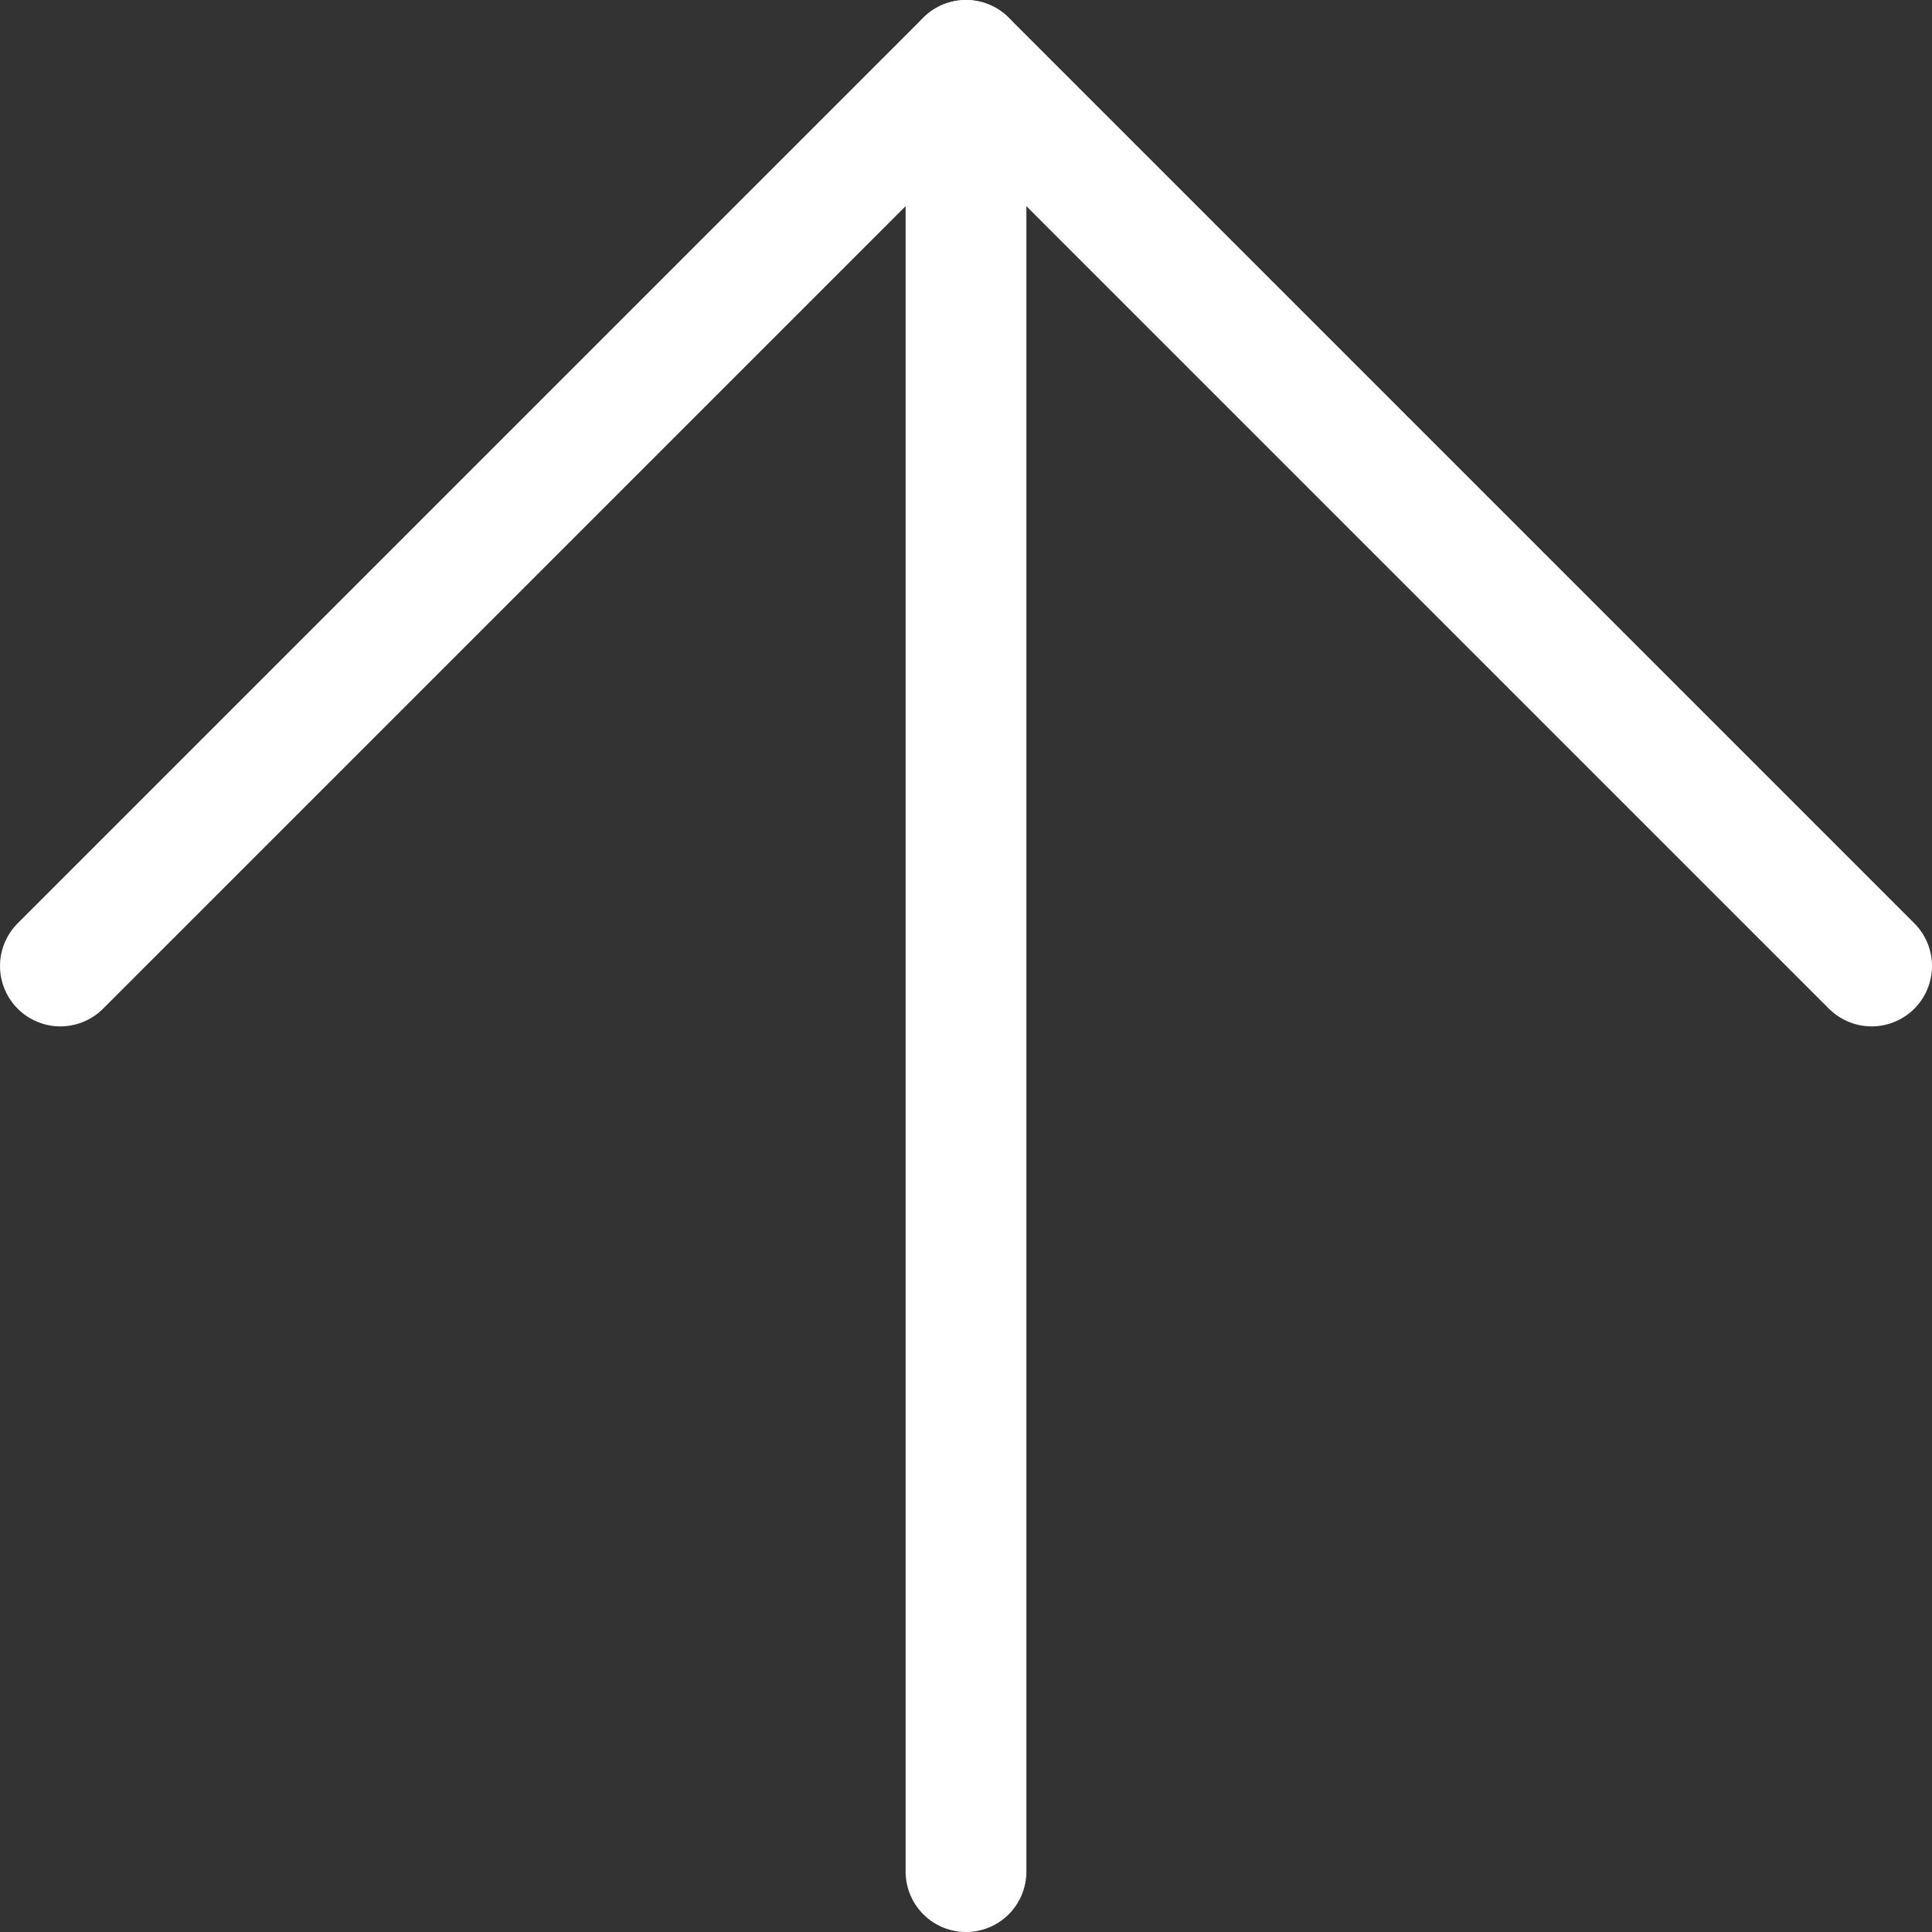 <svg width="32" height="32" viewBox="0 0 32 32" fill="none" xmlns="http://www.w3.org/2000/svg">
<rect x="0" y="0" width="32" height="32" fill="#333333" stroke="none"/>
<path d="M16 31L16 1" stroke="white" stroke-width="2" stroke-linecap="round" stroke-linejoin="round"/>
<path d="M1 16L16 1L31 16" stroke="white" stroke-width="2" stroke-linecap="round" stroke-linejoin="round"/>
</svg>

